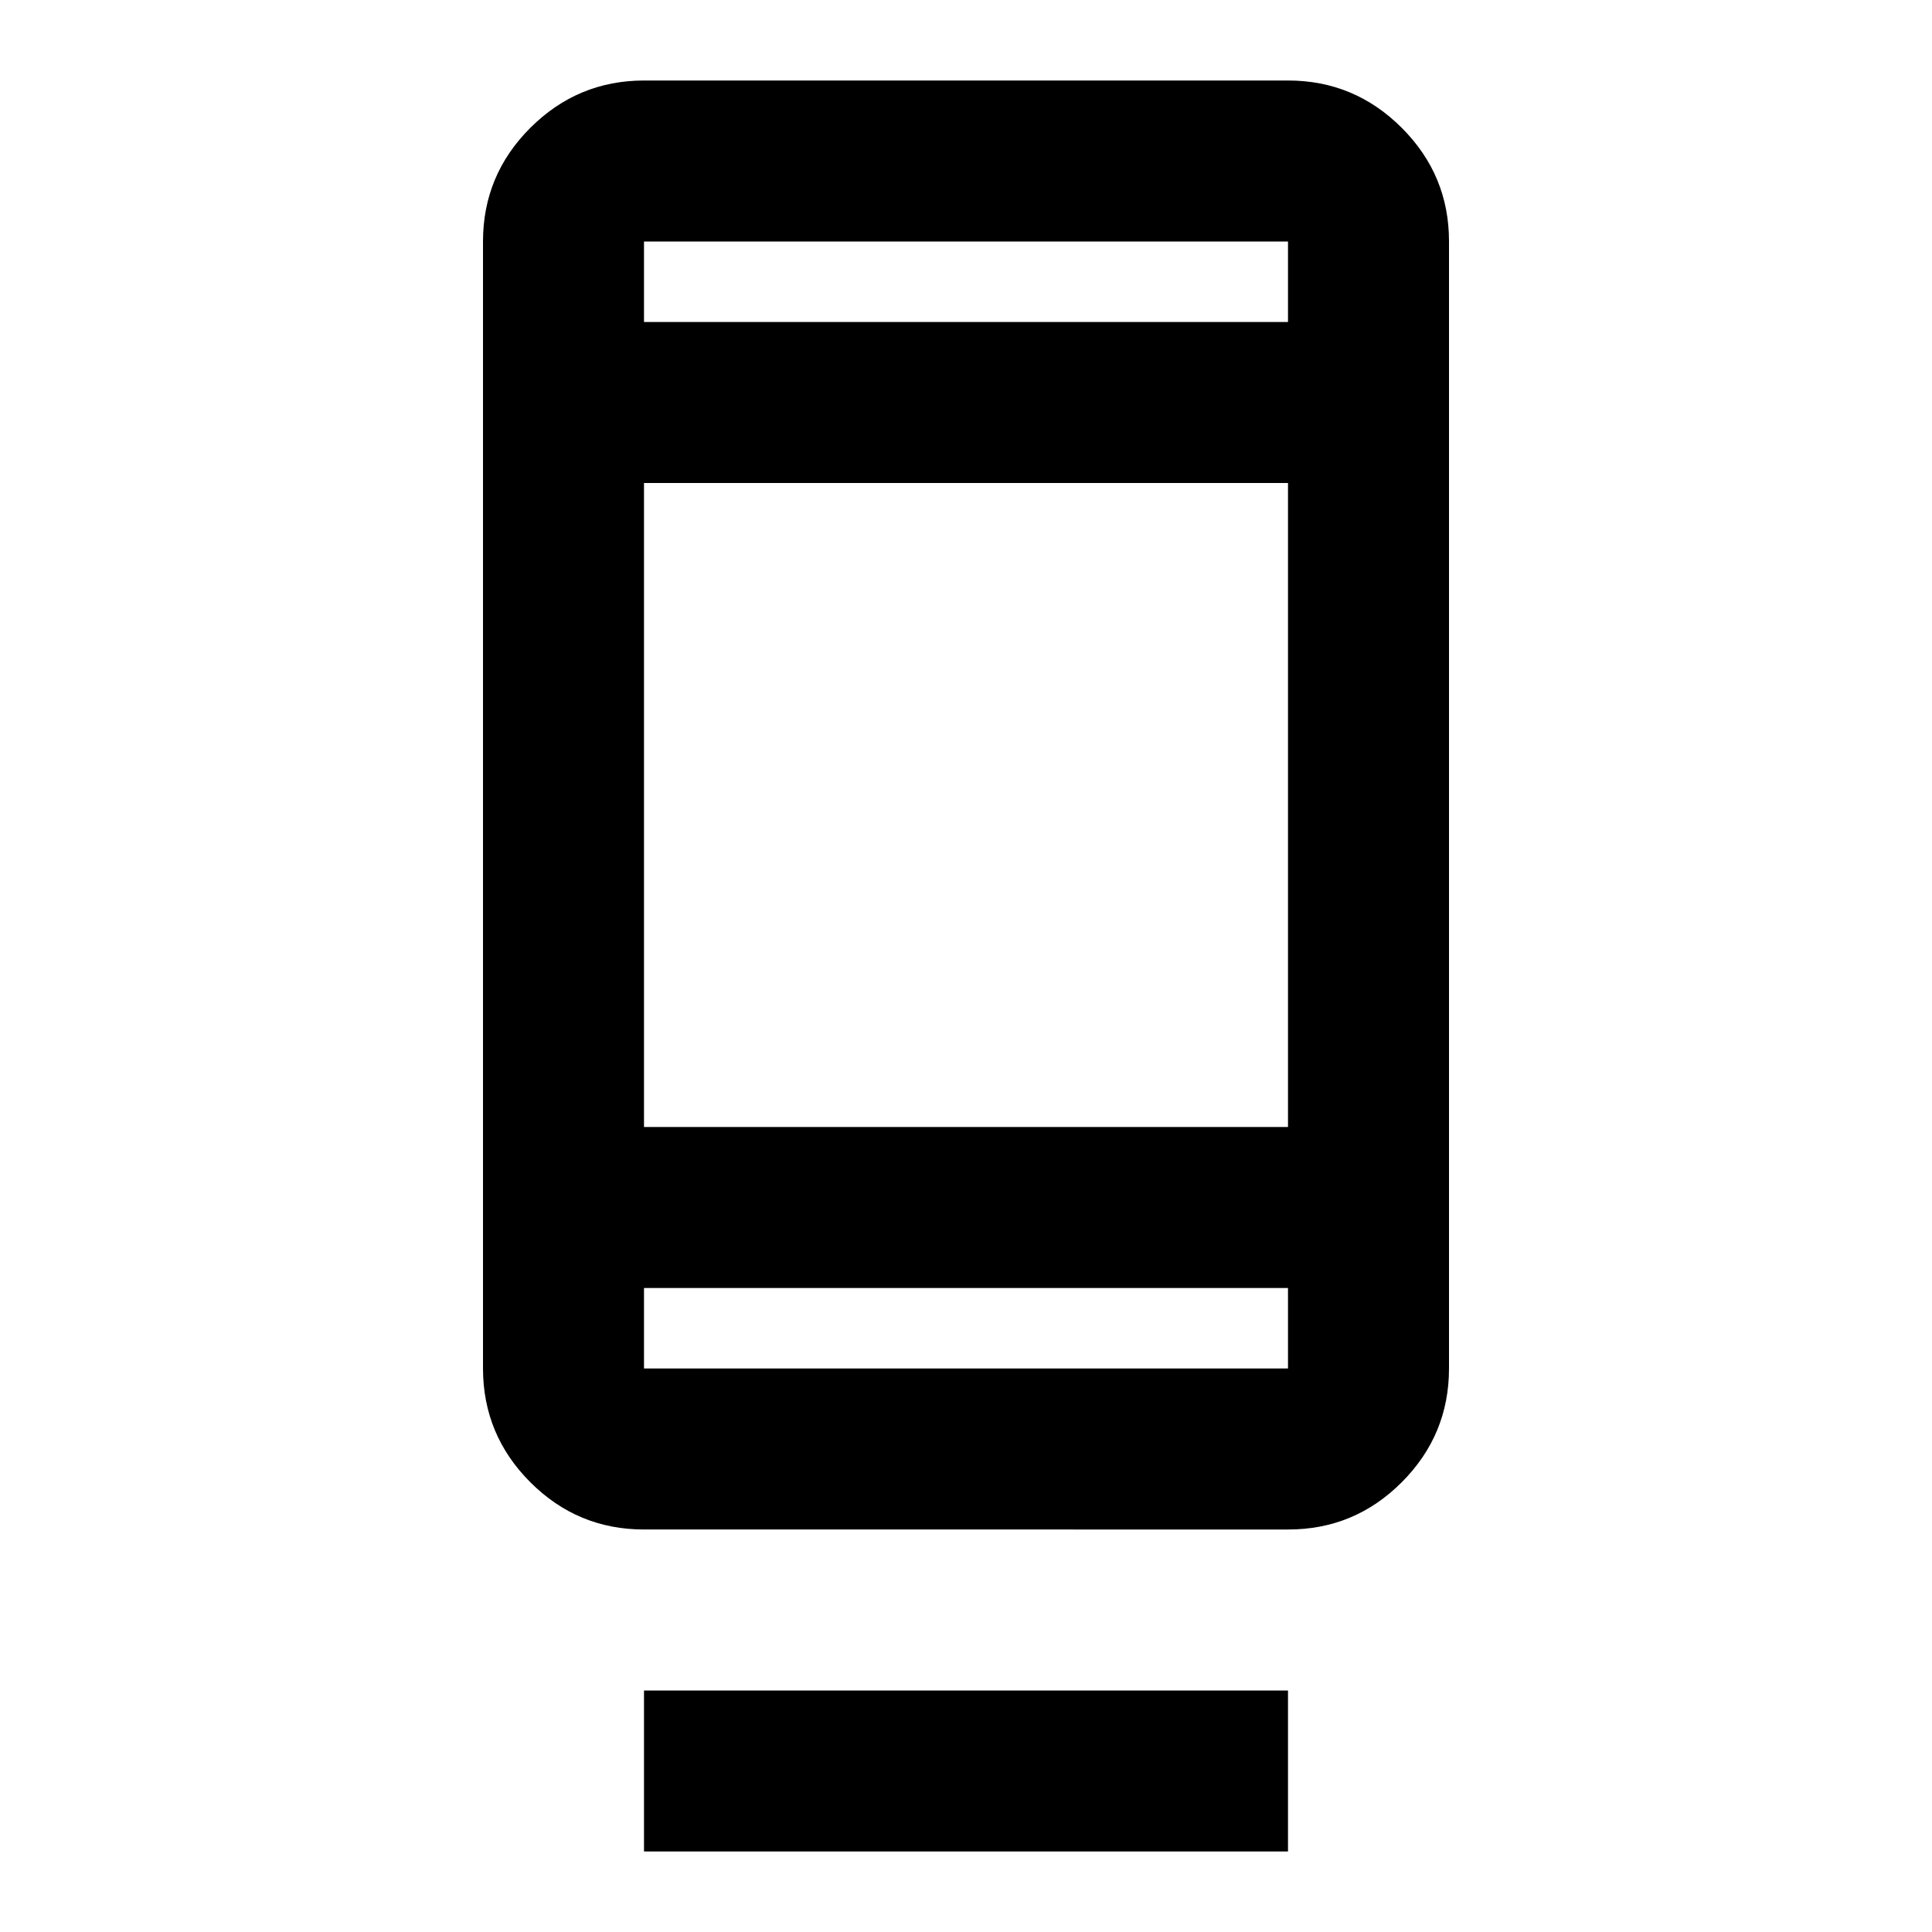 <svg xmlns="http://www.w3.org/2000/svg" xmlns:xlink="http://www.w3.org/1999/xlink" width="24" height="24" viewBox="0 0 24 24"><path fill="currentColor" d="M8 23v-2h8v2zm0-4q-.825 0-1.412-.587T6 17V3q0-.825.588-1.412T8 1h8q.825 0 1.413.588T18 3v14q0 .825-.587 1.413T16 19zm0-3v1h8v-1zm0-2h8V6H8zM8 4h8V3H8zm0 0V3zm0 12v1z"/></svg>